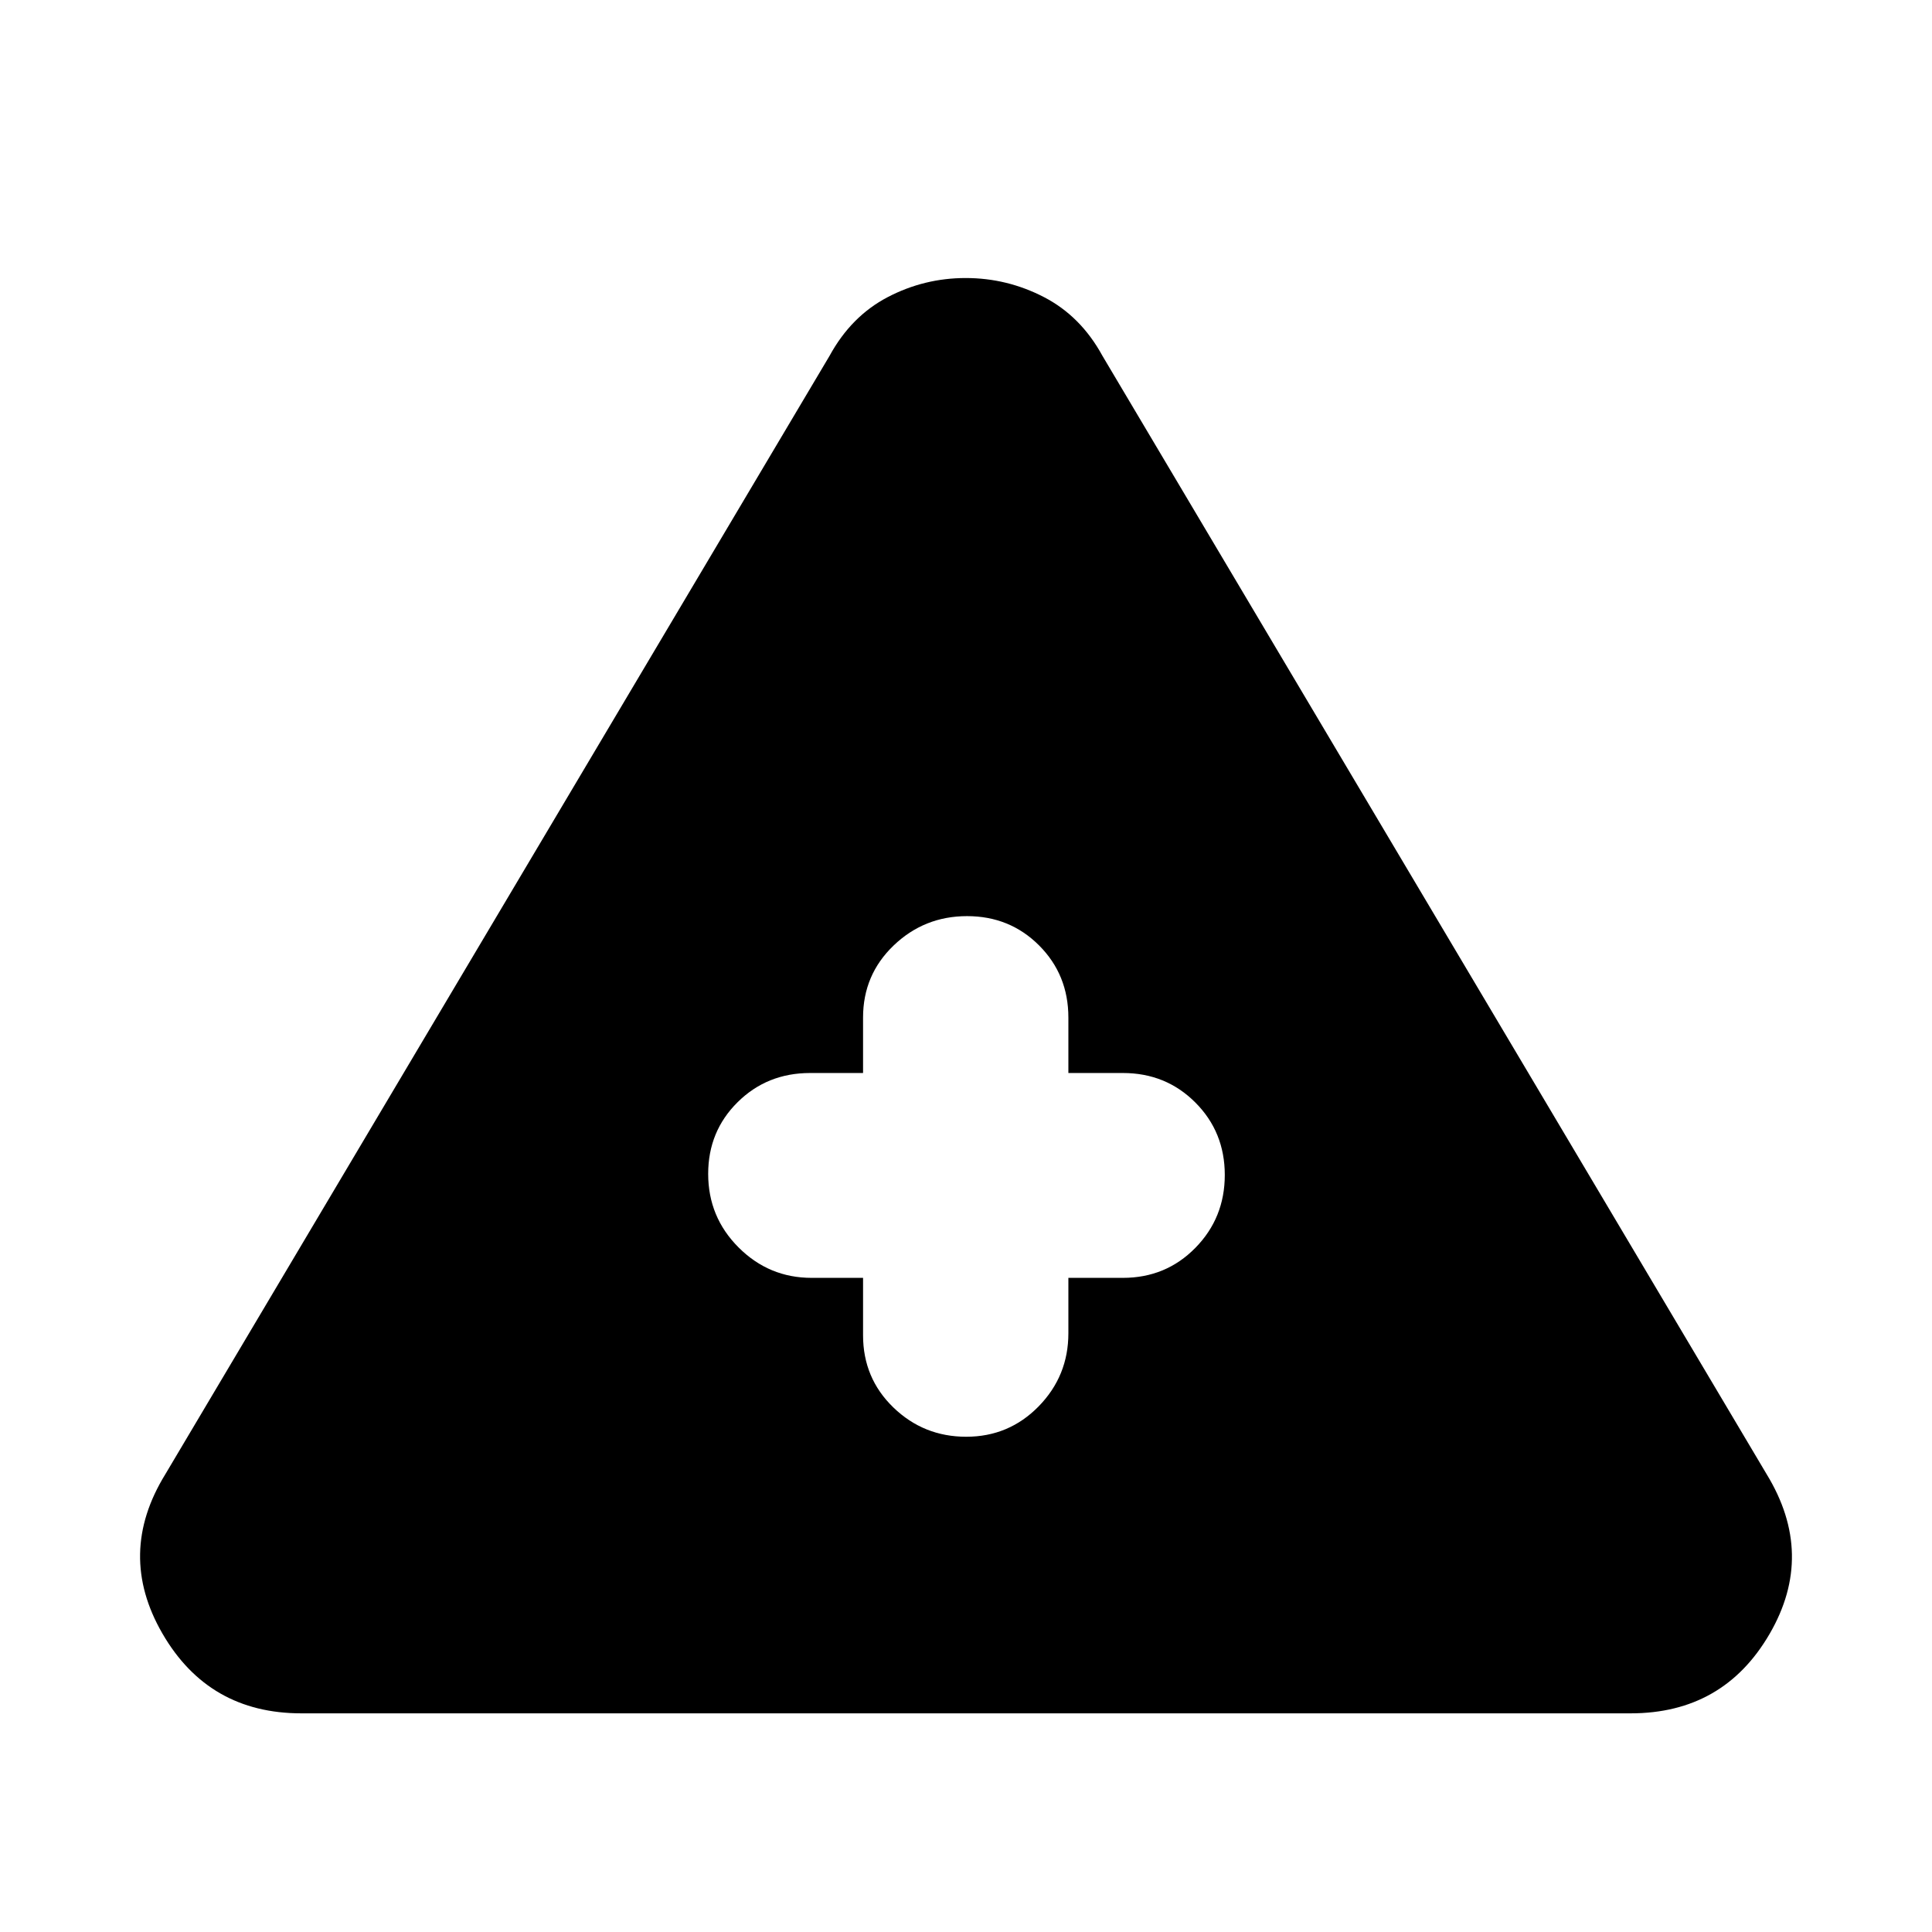 <svg xmlns="http://www.w3.org/2000/svg" height="20" viewBox="0 -960 960 960" width="20"><path d="M149.74-108.65q-46.07 0-69.02-39.63-22.96-39.63 1.48-79.26l330.02-555.68q10.74-19.67 28.89-29.15 18.16-9.48 38.74-9.48 20.58 0 38.89 9.48 18.3 9.48 29.04 29.15L877.8-227.54q24.44 39.96 1.5 79.42-22.93 39.47-69.04 39.47H149.74Zm279.11-216.39v28.56q0 21.26 15.05 35.83 15.06 14.56 36.2 14.56 21.24 0 36.01-15.11 14.76-15.12 14.76-36.28v-27.56h27.09q21.36 0 35.99-14.89 14.64-14.89 14.64-36.24 0-21.36-14.64-36.01-14.63-14.65-35.99-14.65h-27.09v-27.56q0-21.26-14.55-35.83-14.55-14.56-35.8-14.56-21.24 0-36.45 14.56-15.22 14.57-15.22 35.83v27.56h-26.33q-21.36 0-35.99 14.49-14.64 14.48-14.64 35.62 0 21.48 15.12 36.58 15.11 15.1 36.27 15.1h25.57Z"/></svg>